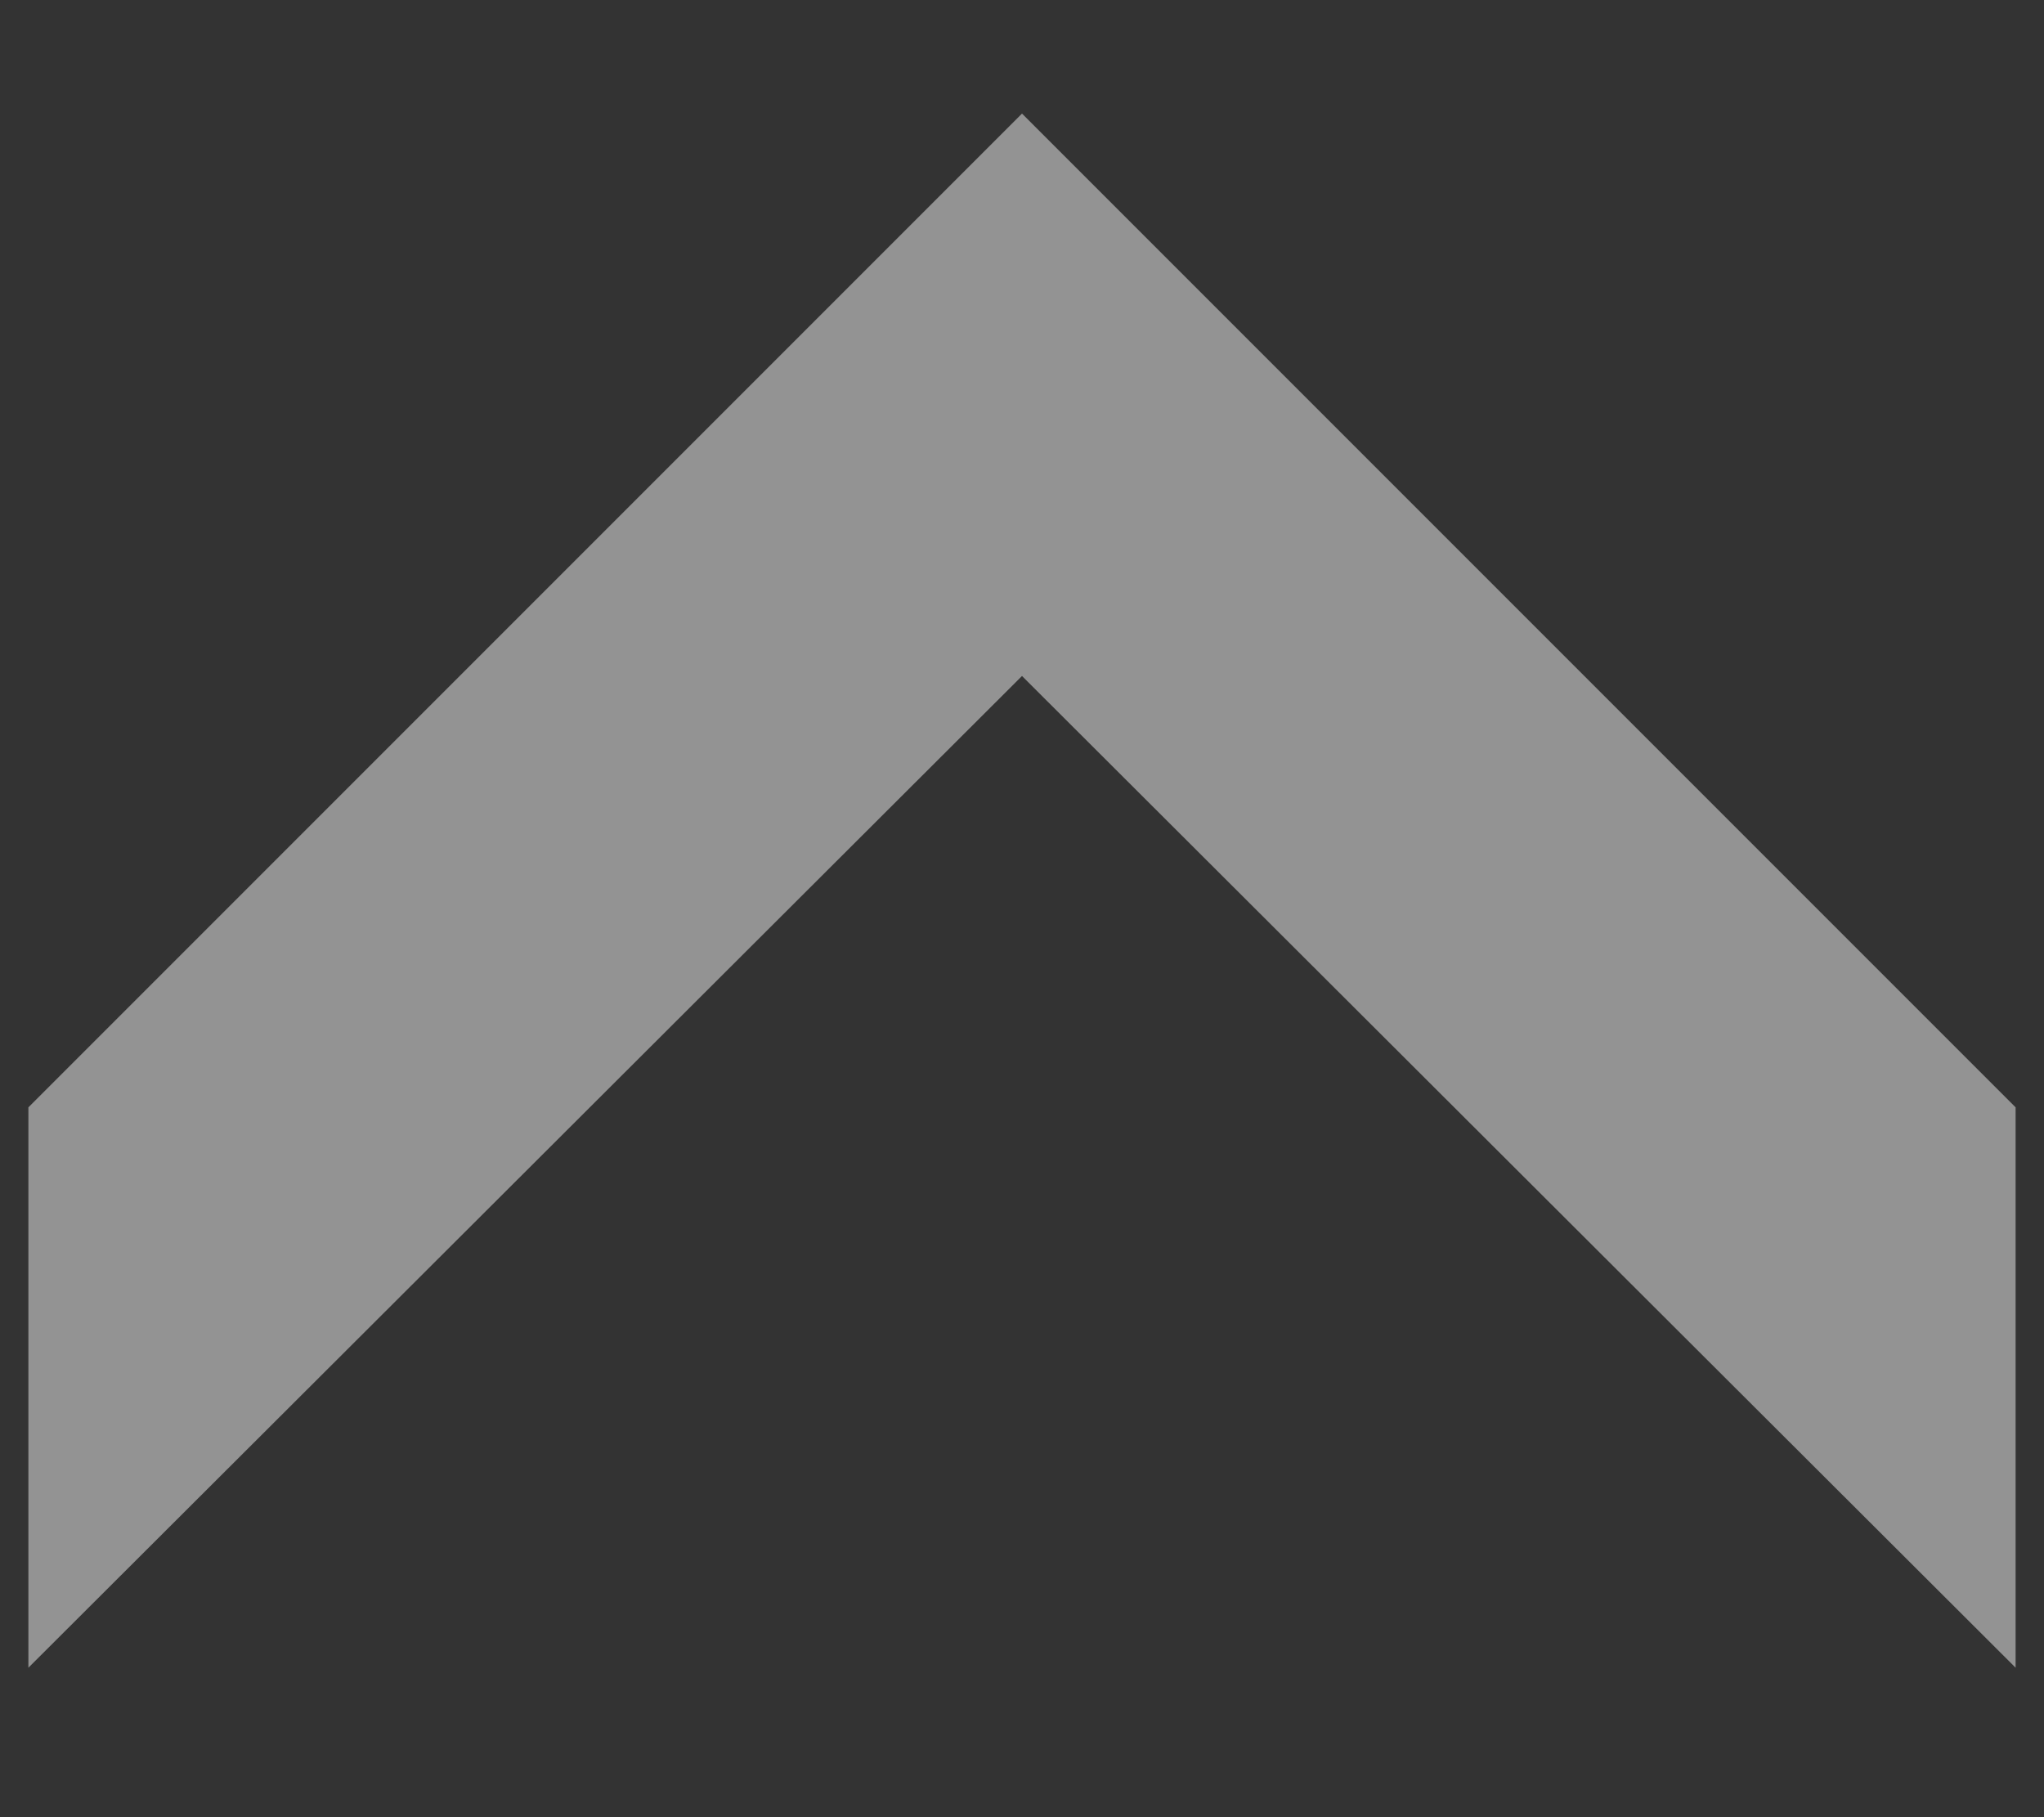 <svg width="9" height="8" viewBox="0 0 9 8" fill="none" xmlns="http://www.w3.org/2000/svg">
<rect x="0" y="0" width="9" height="8" fill="#333333" stroke="none"/>
<path d="M0.125 7.342L4.5 2.976L8.875 7.342L8.875 4.875L4.5 0.5L0.125 4.875L0.125 7.342Z" fill="white" fill-opacity="0.47"/>
</svg>
